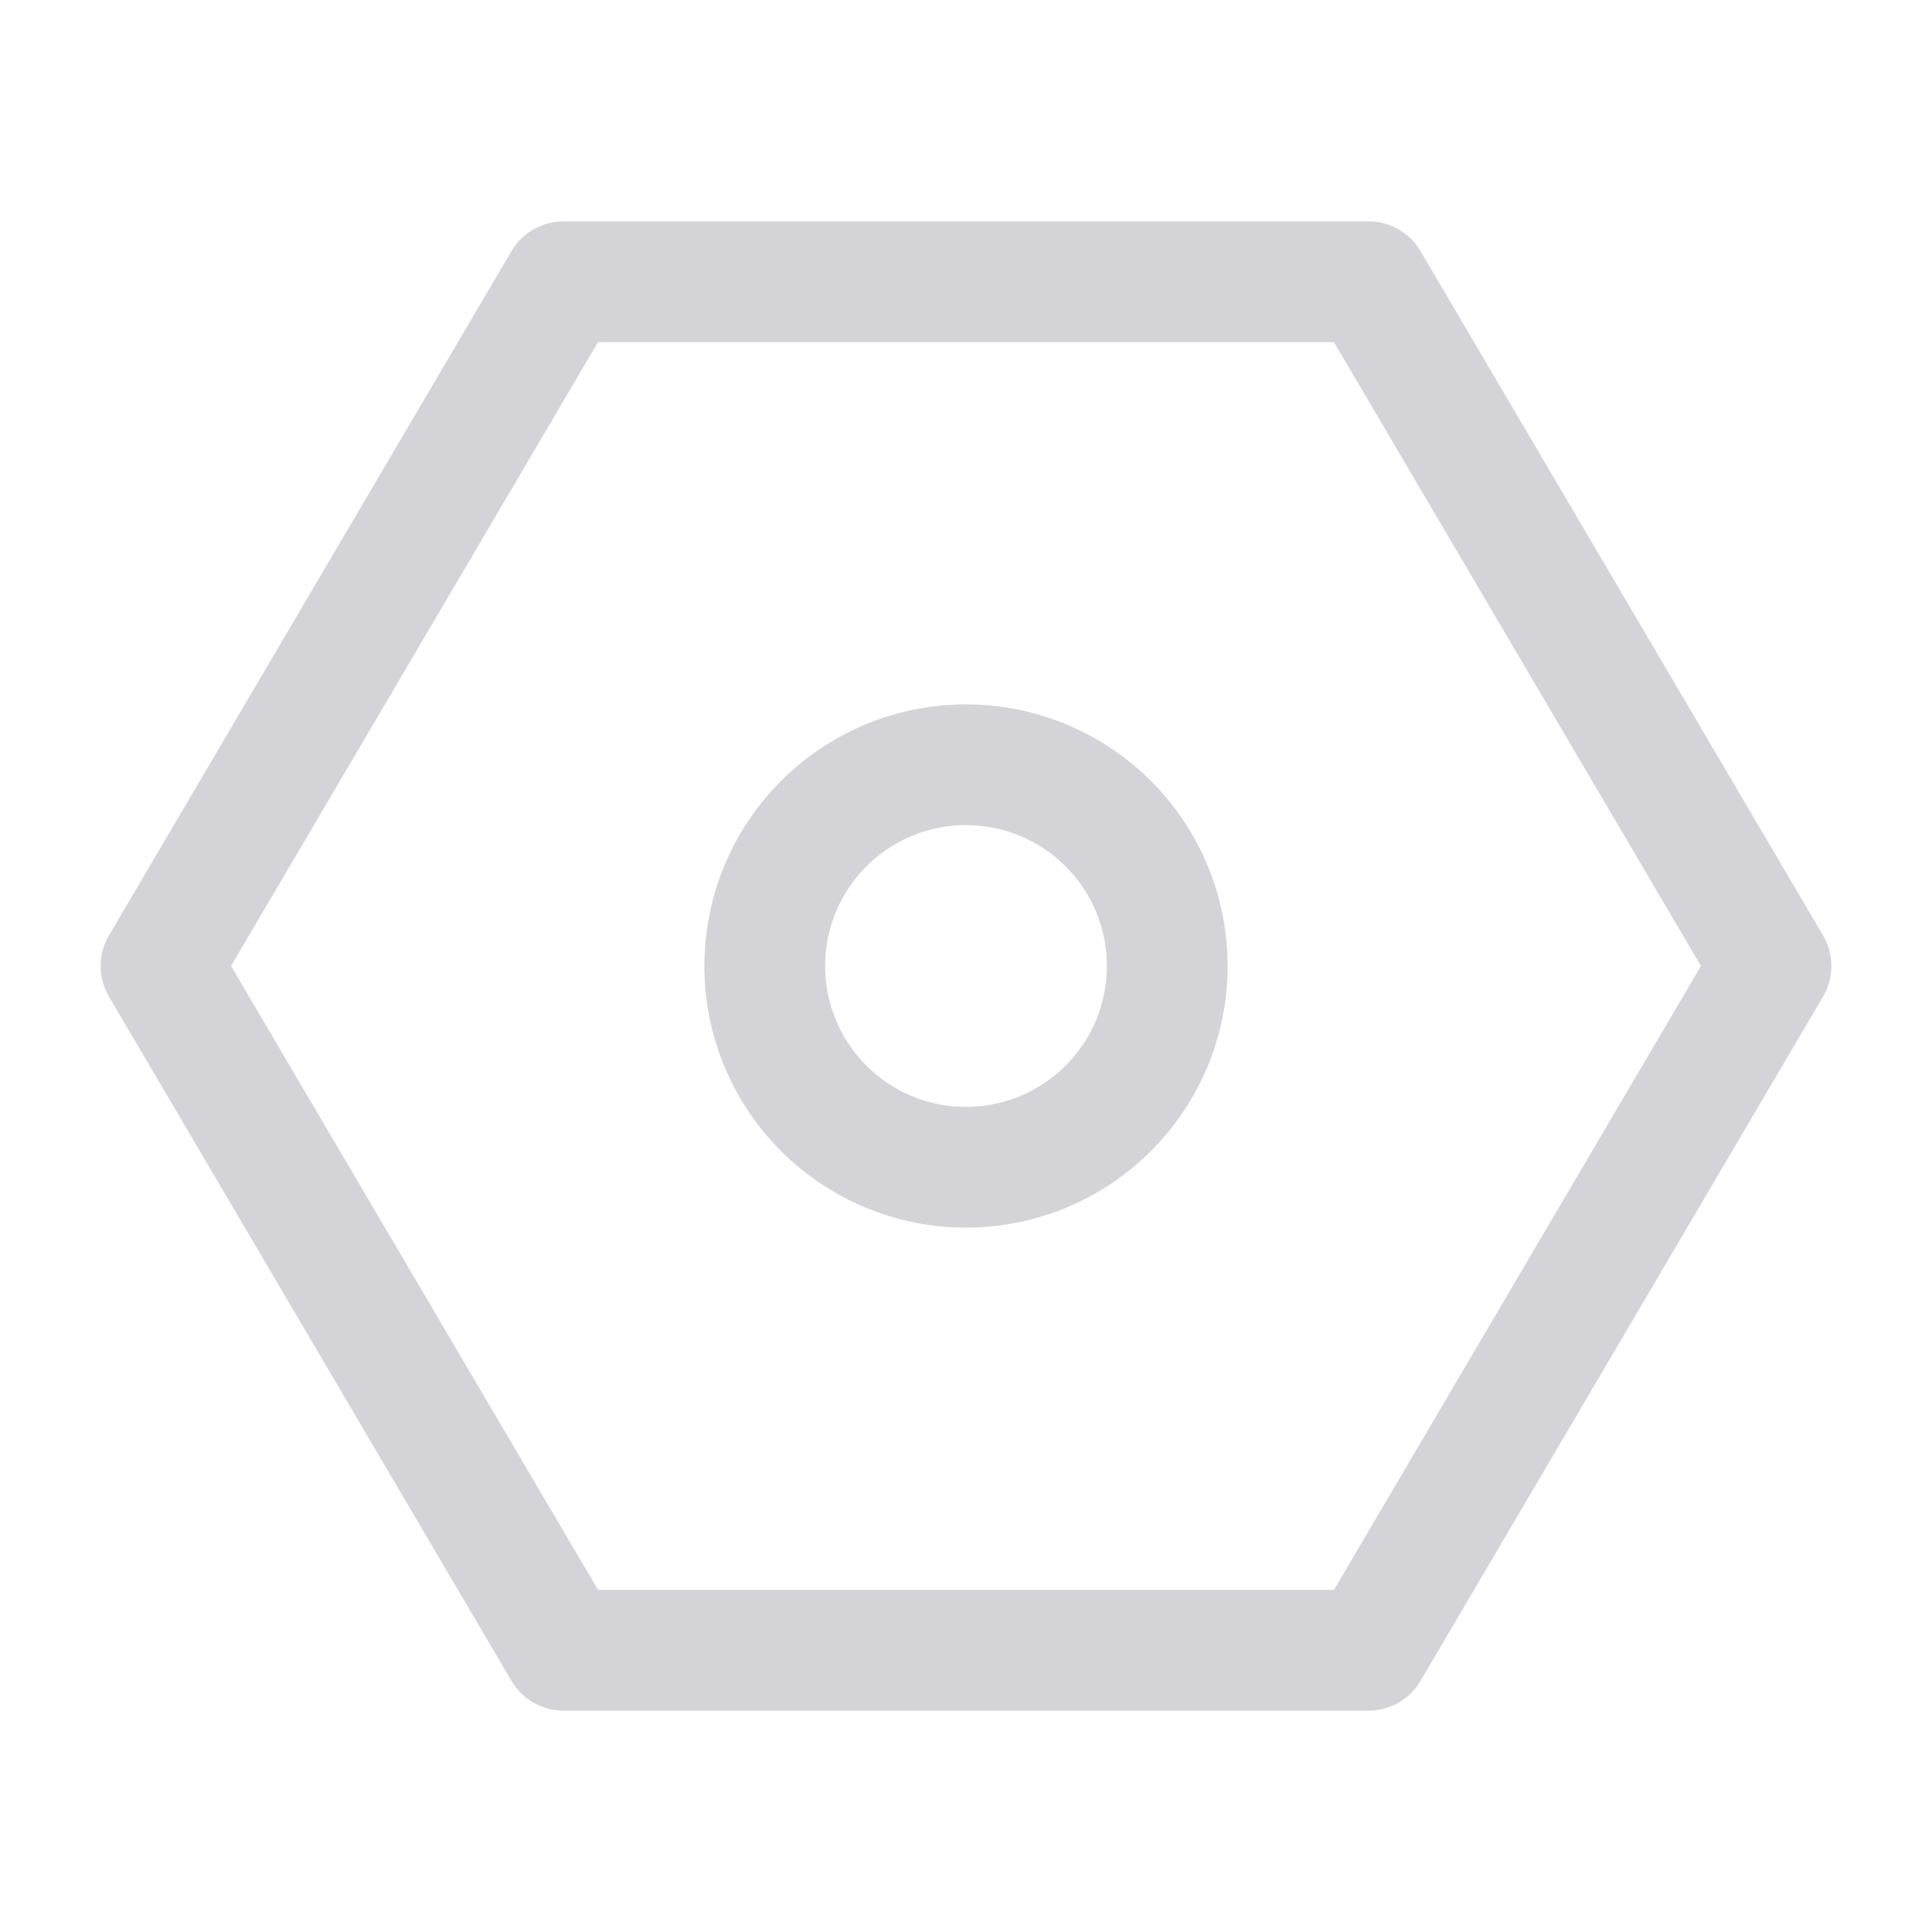 <svg xmlns="http://www.w3.org/2000/svg" fill="none" viewBox="0 0 48 48"><path stroke-linejoin="round" stroke-width="3" stroke="#d4d4d8" d="m34 41 10-17L34 7H14L4 24l10 17h20Z" data-follow-stroke="#d4d4d8"/><path stroke-linejoin="round" stroke-width="3" stroke="#d4d4d8" d="M24 29a5 5 0 1 0 0-10 5 5 0 0 0 0 10Z" data-follow-stroke="#d4d4d8"/></svg>
